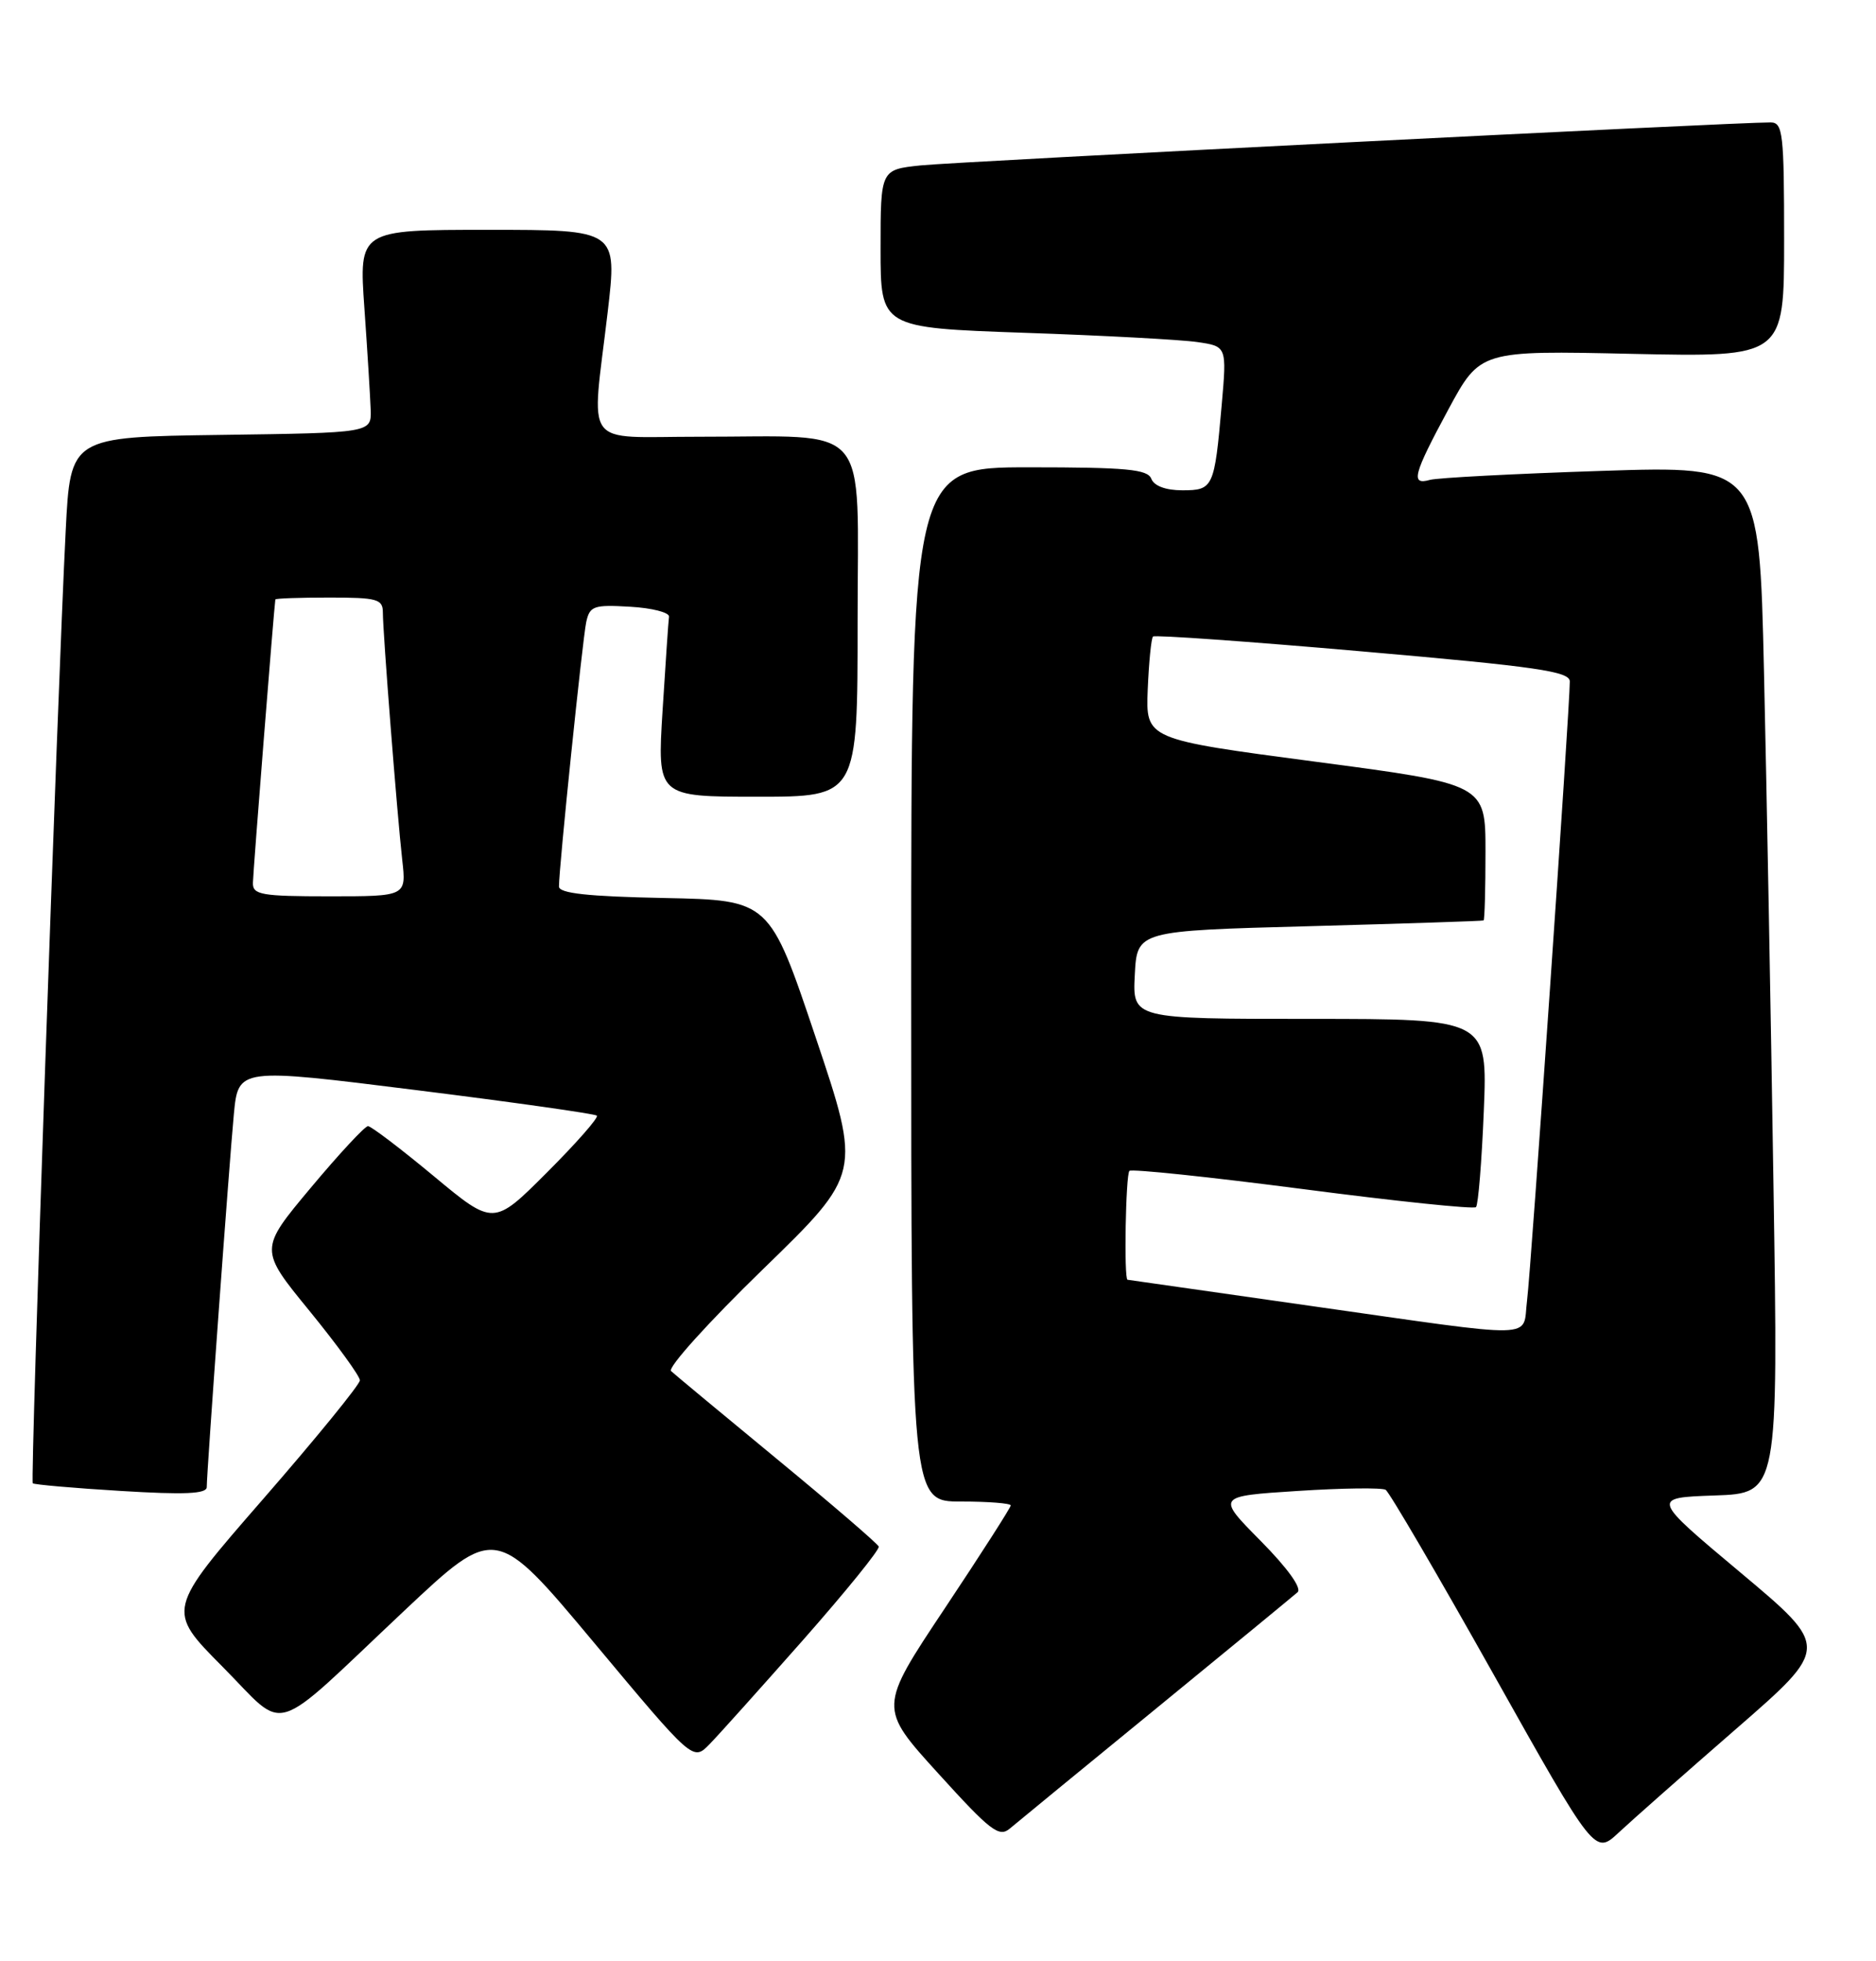 <?xml version="1.0" encoding="UTF-8" standalone="no"?>
<!DOCTYPE svg PUBLIC "-//W3C//DTD SVG 1.1//EN" "http://www.w3.org/Graphics/SVG/1.1/DTD/svg11.dtd" >
<svg xmlns="http://www.w3.org/2000/svg" xmlns:xlink="http://www.w3.org/1999/xlink" version="1.1" viewBox="0 0 245 256">
 <g >
 <path fill="currentColor"
d=" M 226.73 225.68 C 238.96 215.04 238.96 215.04 227.30 205.27 C 215.63 195.50 215.63 195.50 223.94 195.21 C 232.24 194.92 232.24 194.92 231.61 154.71 C 231.27 132.59 230.71 102.41 230.37 87.64 C 229.76 60.79 229.76 60.79 209.13 61.47 C 197.78 61.84 187.71 62.37 186.75 62.64 C 184.19 63.36 184.54 62.00 189.15 53.45 C 193.31 45.75 193.31 45.75 213.15 46.19 C 233.00 46.62 233.00 46.62 233.00 31.31 C 233.00 17.40 232.84 16.00 231.25 15.98 C 227.05 15.94 124.98 21.10 120.25 21.59 C 115.00 22.14 115.00 22.14 115.00 32.46 C 115.00 42.78 115.00 42.78 133.75 43.44 C 144.06 43.79 154.24 44.34 156.36 44.65 C 160.22 45.21 160.22 45.21 159.55 52.86 C 158.60 63.68 158.45 64.00 154.40 64.00 C 152.24 64.00 150.72 63.43 150.36 62.50 C 149.88 61.26 147.15 61.00 134.39 61.00 C 119.00 61.00 119.00 61.00 119.00 128.50 C 119.00 196.00 119.00 196.00 125.50 196.00 C 129.07 196.00 132.00 196.23 132.00 196.51 C 132.00 196.78 128.12 202.84 123.37 209.97 C 114.74 222.92 114.74 222.92 122.52 231.48 C 129.36 239.02 130.48 239.88 131.89 238.68 C 132.78 237.93 141.38 230.87 151.00 223.01 C 160.62 215.14 168.93 208.31 169.46 207.84 C 170.04 207.32 168.15 204.69 164.64 201.14 C 158.86 195.30 158.86 195.30 169.47 194.62 C 175.31 194.24 180.48 194.18 180.96 194.47 C 181.44 194.77 187.79 205.62 195.06 218.57 C 208.28 242.12 208.28 242.12 211.39 239.22 C 213.10 237.62 220.00 231.53 226.73 225.68 Z  M 104.91 214.04 C 110.47 207.73 114.91 202.26 114.76 201.88 C 114.62 201.50 108.65 196.37 101.50 190.48 C 94.35 184.59 88.11 179.41 87.64 178.97 C 87.16 178.53 92.56 172.55 99.64 165.68 C 112.50 153.19 112.50 153.19 106.50 135.34 C 100.50 117.50 100.50 117.50 86.75 117.22 C 76.74 117.02 73.00 116.61 73.00 115.72 C 72.99 113.28 76.08 83.44 76.56 81.20 C 77.02 79.10 77.53 78.92 82.28 79.20 C 85.15 79.36 87.44 79.95 87.37 80.50 C 87.29 81.05 86.92 86.56 86.53 92.75 C 85.83 104.00 85.83 104.00 98.92 104.00 C 112.00 104.00 112.00 104.00 112.00 81.13 C 112.00 54.60 114.09 57.03 91.25 57.01 C 75.87 57.00 77.23 58.86 79.36 40.75 C 80.62 30.00 80.62 30.00 63.74 30.00 C 46.87 30.00 46.87 30.00 47.59 40.25 C 47.99 45.89 48.35 51.85 48.41 53.50 C 48.50 56.50 48.50 56.50 28.85 56.77 C 9.20 57.04 9.20 57.04 8.58 69.27 C 7.49 90.71 3.94 193.28 4.28 193.62 C 4.46 193.79 9.65 194.25 15.80 194.62 C 24.12 195.13 27.00 195.00 27.00 194.12 C 27.00 192.15 29.93 151.92 30.54 145.44 C 31.12 139.39 31.12 139.39 54.31 142.29 C 67.06 143.88 77.70 145.39 77.95 145.63 C 78.20 145.88 75.27 149.21 71.43 153.05 C 64.46 160.02 64.46 160.02 56.63 153.51 C 52.32 149.93 48.46 147.00 48.06 147.00 C 47.65 147.00 44.29 150.62 40.59 155.04 C 33.85 163.09 33.85 163.09 40.43 171.13 C 44.04 175.56 47.00 179.63 47.00 180.18 C 47.00 180.72 41.31 187.70 34.36 195.68 C 21.73 210.18 21.73 210.18 29.04 217.54 C 37.65 226.21 34.96 227.04 52.78 210.27 C 64.72 199.04 64.72 199.04 77.61 214.46 C 90.50 229.89 90.50 229.89 92.65 227.69 C 93.83 226.49 99.34 220.34 104.91 214.04 Z  M 171.00 170.44 C 158.07 168.60 147.39 167.08 147.25 167.05 C 146.77 166.95 147.01 153.33 147.50 152.84 C 147.77 152.56 157.95 153.63 170.12 155.21 C 182.29 156.80 192.48 157.86 192.76 157.57 C 193.05 157.28 193.51 151.64 193.78 145.02 C 194.27 133.00 194.27 133.00 171.09 133.00 C 147.90 133.00 147.90 133.00 148.20 127.25 C 148.50 121.50 148.50 121.50 171.00 120.90 C 183.38 120.56 193.61 120.23 193.75 120.15 C 193.89 120.07 194.00 116.03 194.00 111.18 C 194.00 102.36 194.00 102.36 171.81 99.43 C 149.63 96.50 149.63 96.50 149.89 90.00 C 150.04 86.43 150.35 83.32 150.58 83.09 C 150.80 82.86 163.14 83.74 178.00 85.04 C 200.71 87.02 205.00 87.64 205.01 88.95 C 205.03 92.18 199.95 165.69 199.43 169.75 C 198.77 174.86 201.64 174.79 171.00 170.44 Z  M 33.03 115.25 C 33.05 113.84 35.80 79.15 35.96 78.25 C 35.98 78.11 39.15 78.00 43.00 78.00 C 49.27 78.00 50.00 78.20 50.00 79.95 C 50.00 82.55 51.86 106.27 52.53 112.25 C 53.07 117.00 53.07 117.00 43.03 117.00 C 34.13 117.00 33.00 116.80 33.03 115.25 Z "/>
</g>
</svg>